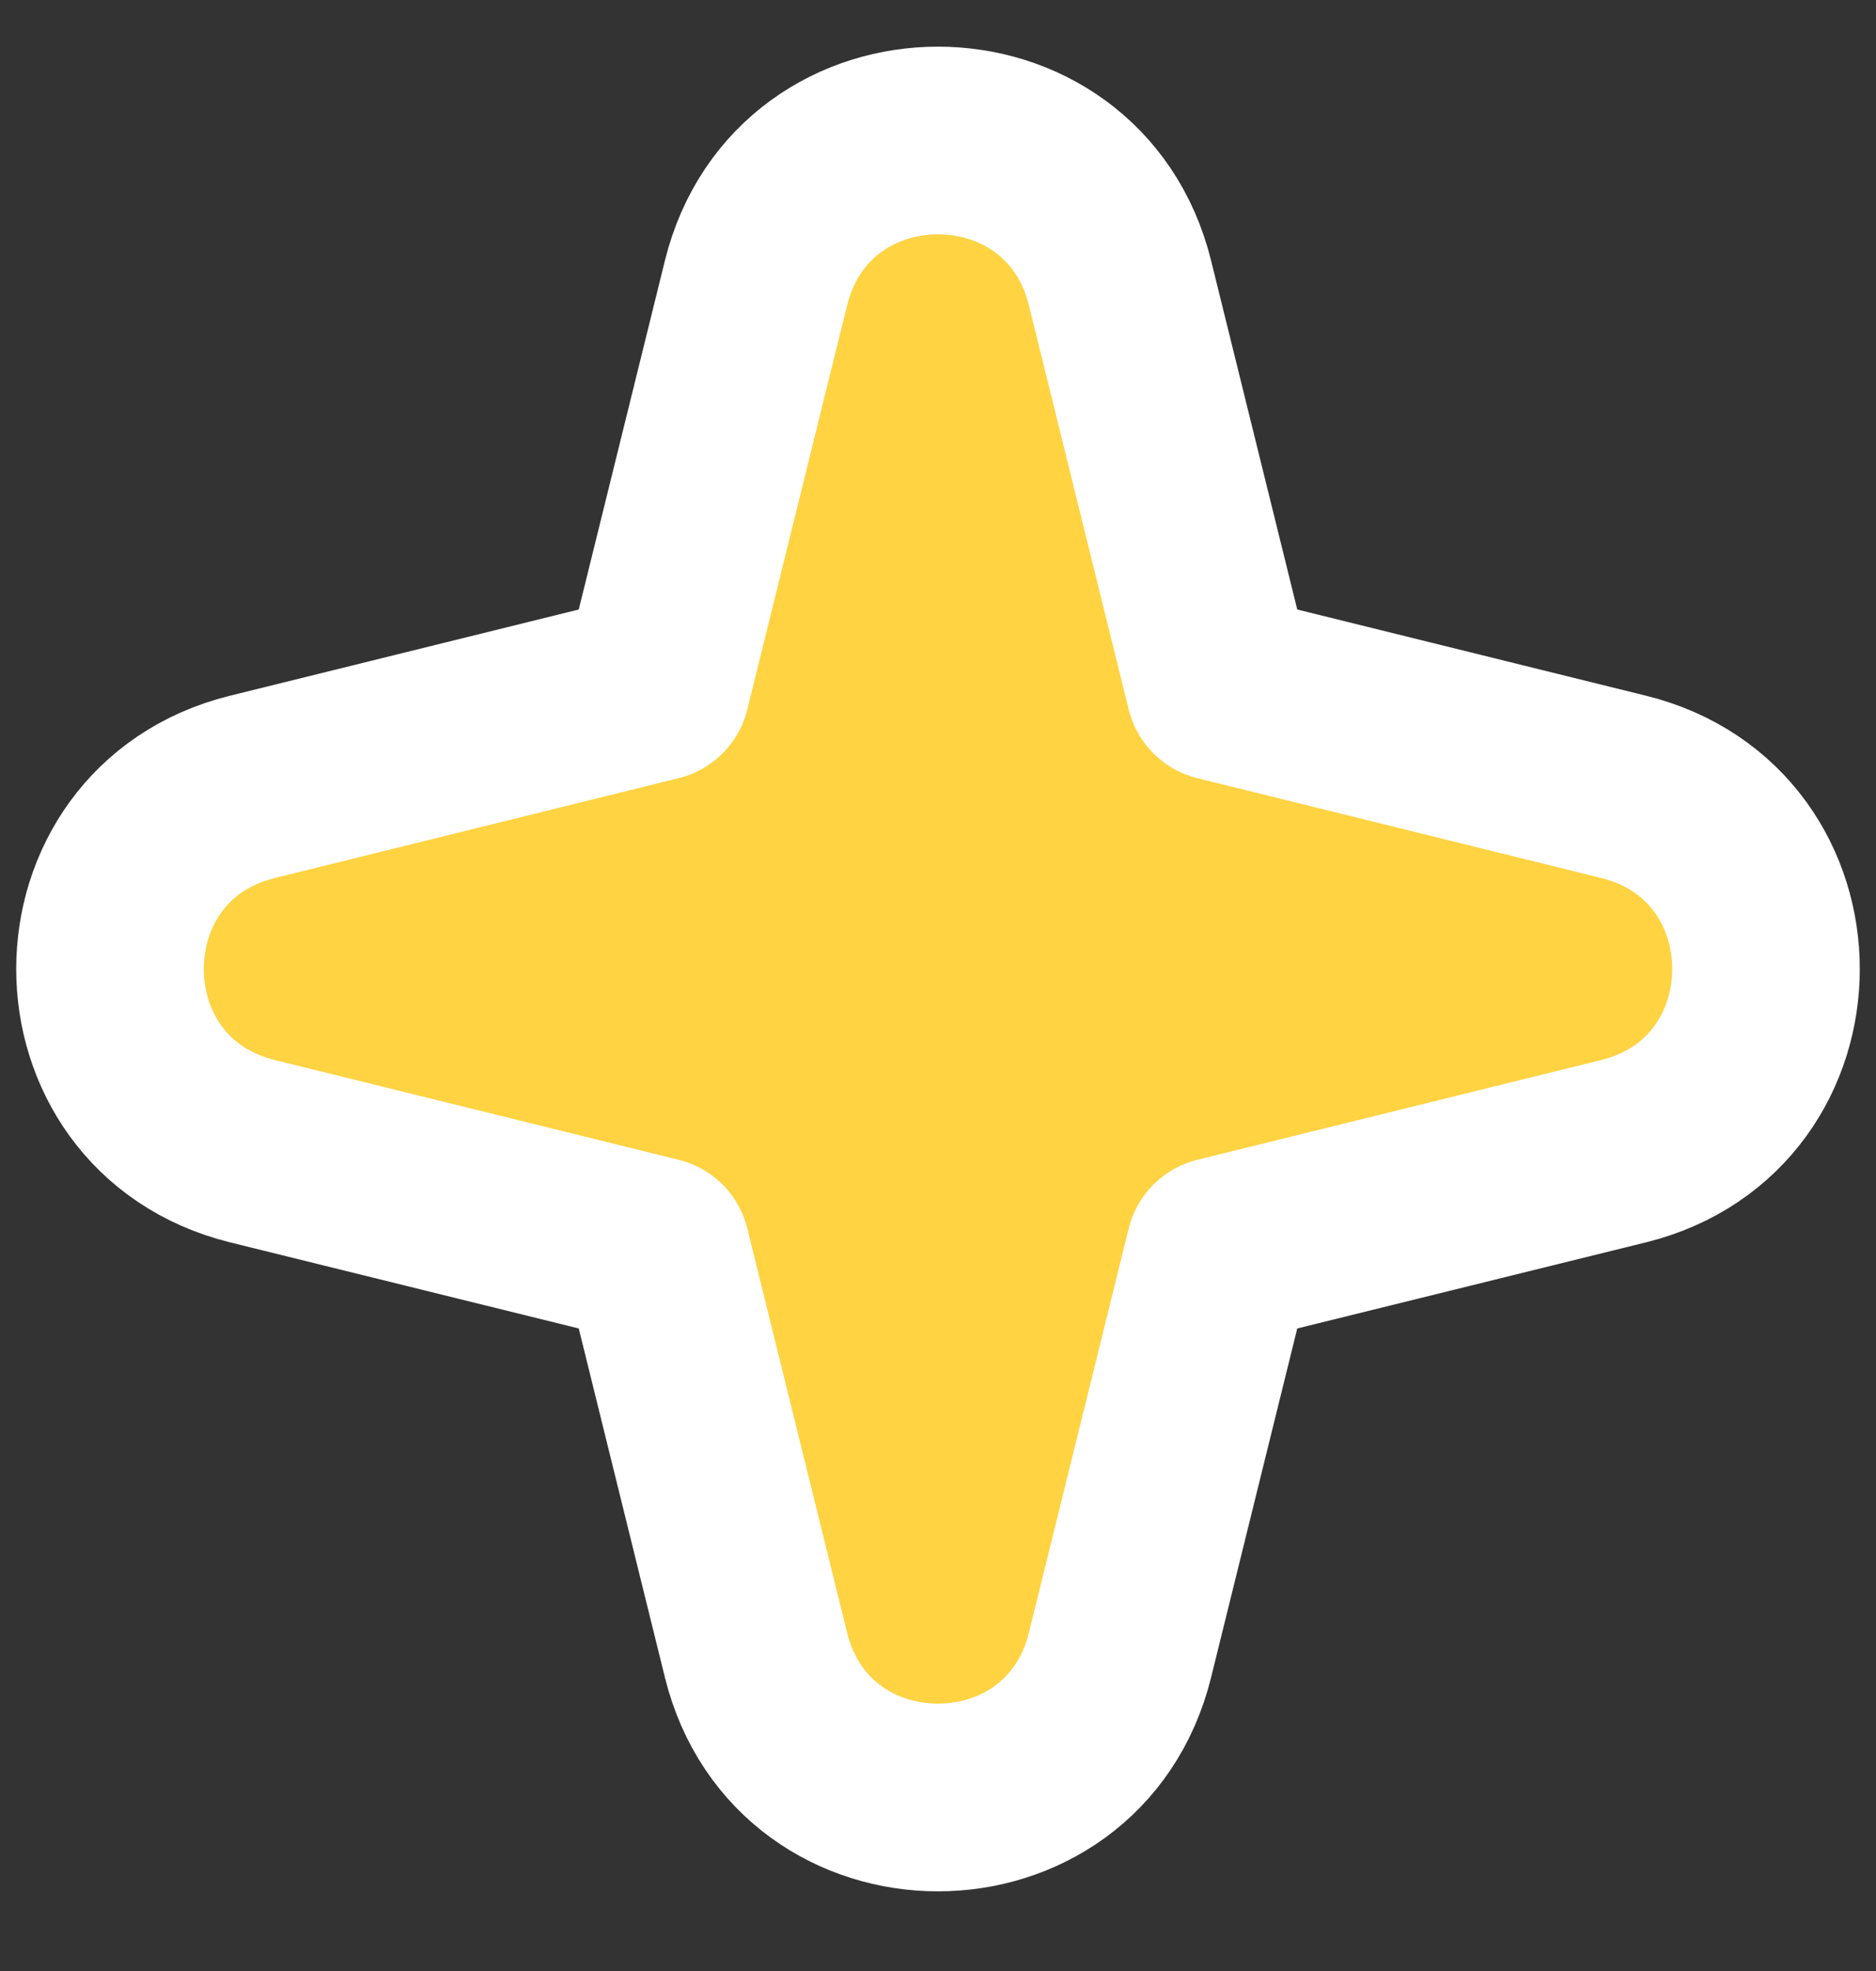 <svg width="20" height="21" viewBox="0 0 20 21" fill="none" xmlns="http://www.w3.org/2000/svg">
<rect x="0" y="0" width="20" height="21" fill="#333333" stroke="none"/>
<path d="M8.059 3.018C8.559 0.99 11.441 0.99 11.941 3.018L13.004 7.32L17.307 8.383C19.334 8.883 19.334 11.765 17.307 12.266L13.004 13.328L11.941 17.631C11.441 19.658 8.559 19.658 8.059 17.631L6.996 13.328L2.693 12.266C0.666 11.765 0.666 8.883 2.693 8.383L6.996 7.32L8.059 3.018Z" fill="#FFD342" stroke="white" stroke-width="2" stroke-linejoin="round"/>
</svg>
